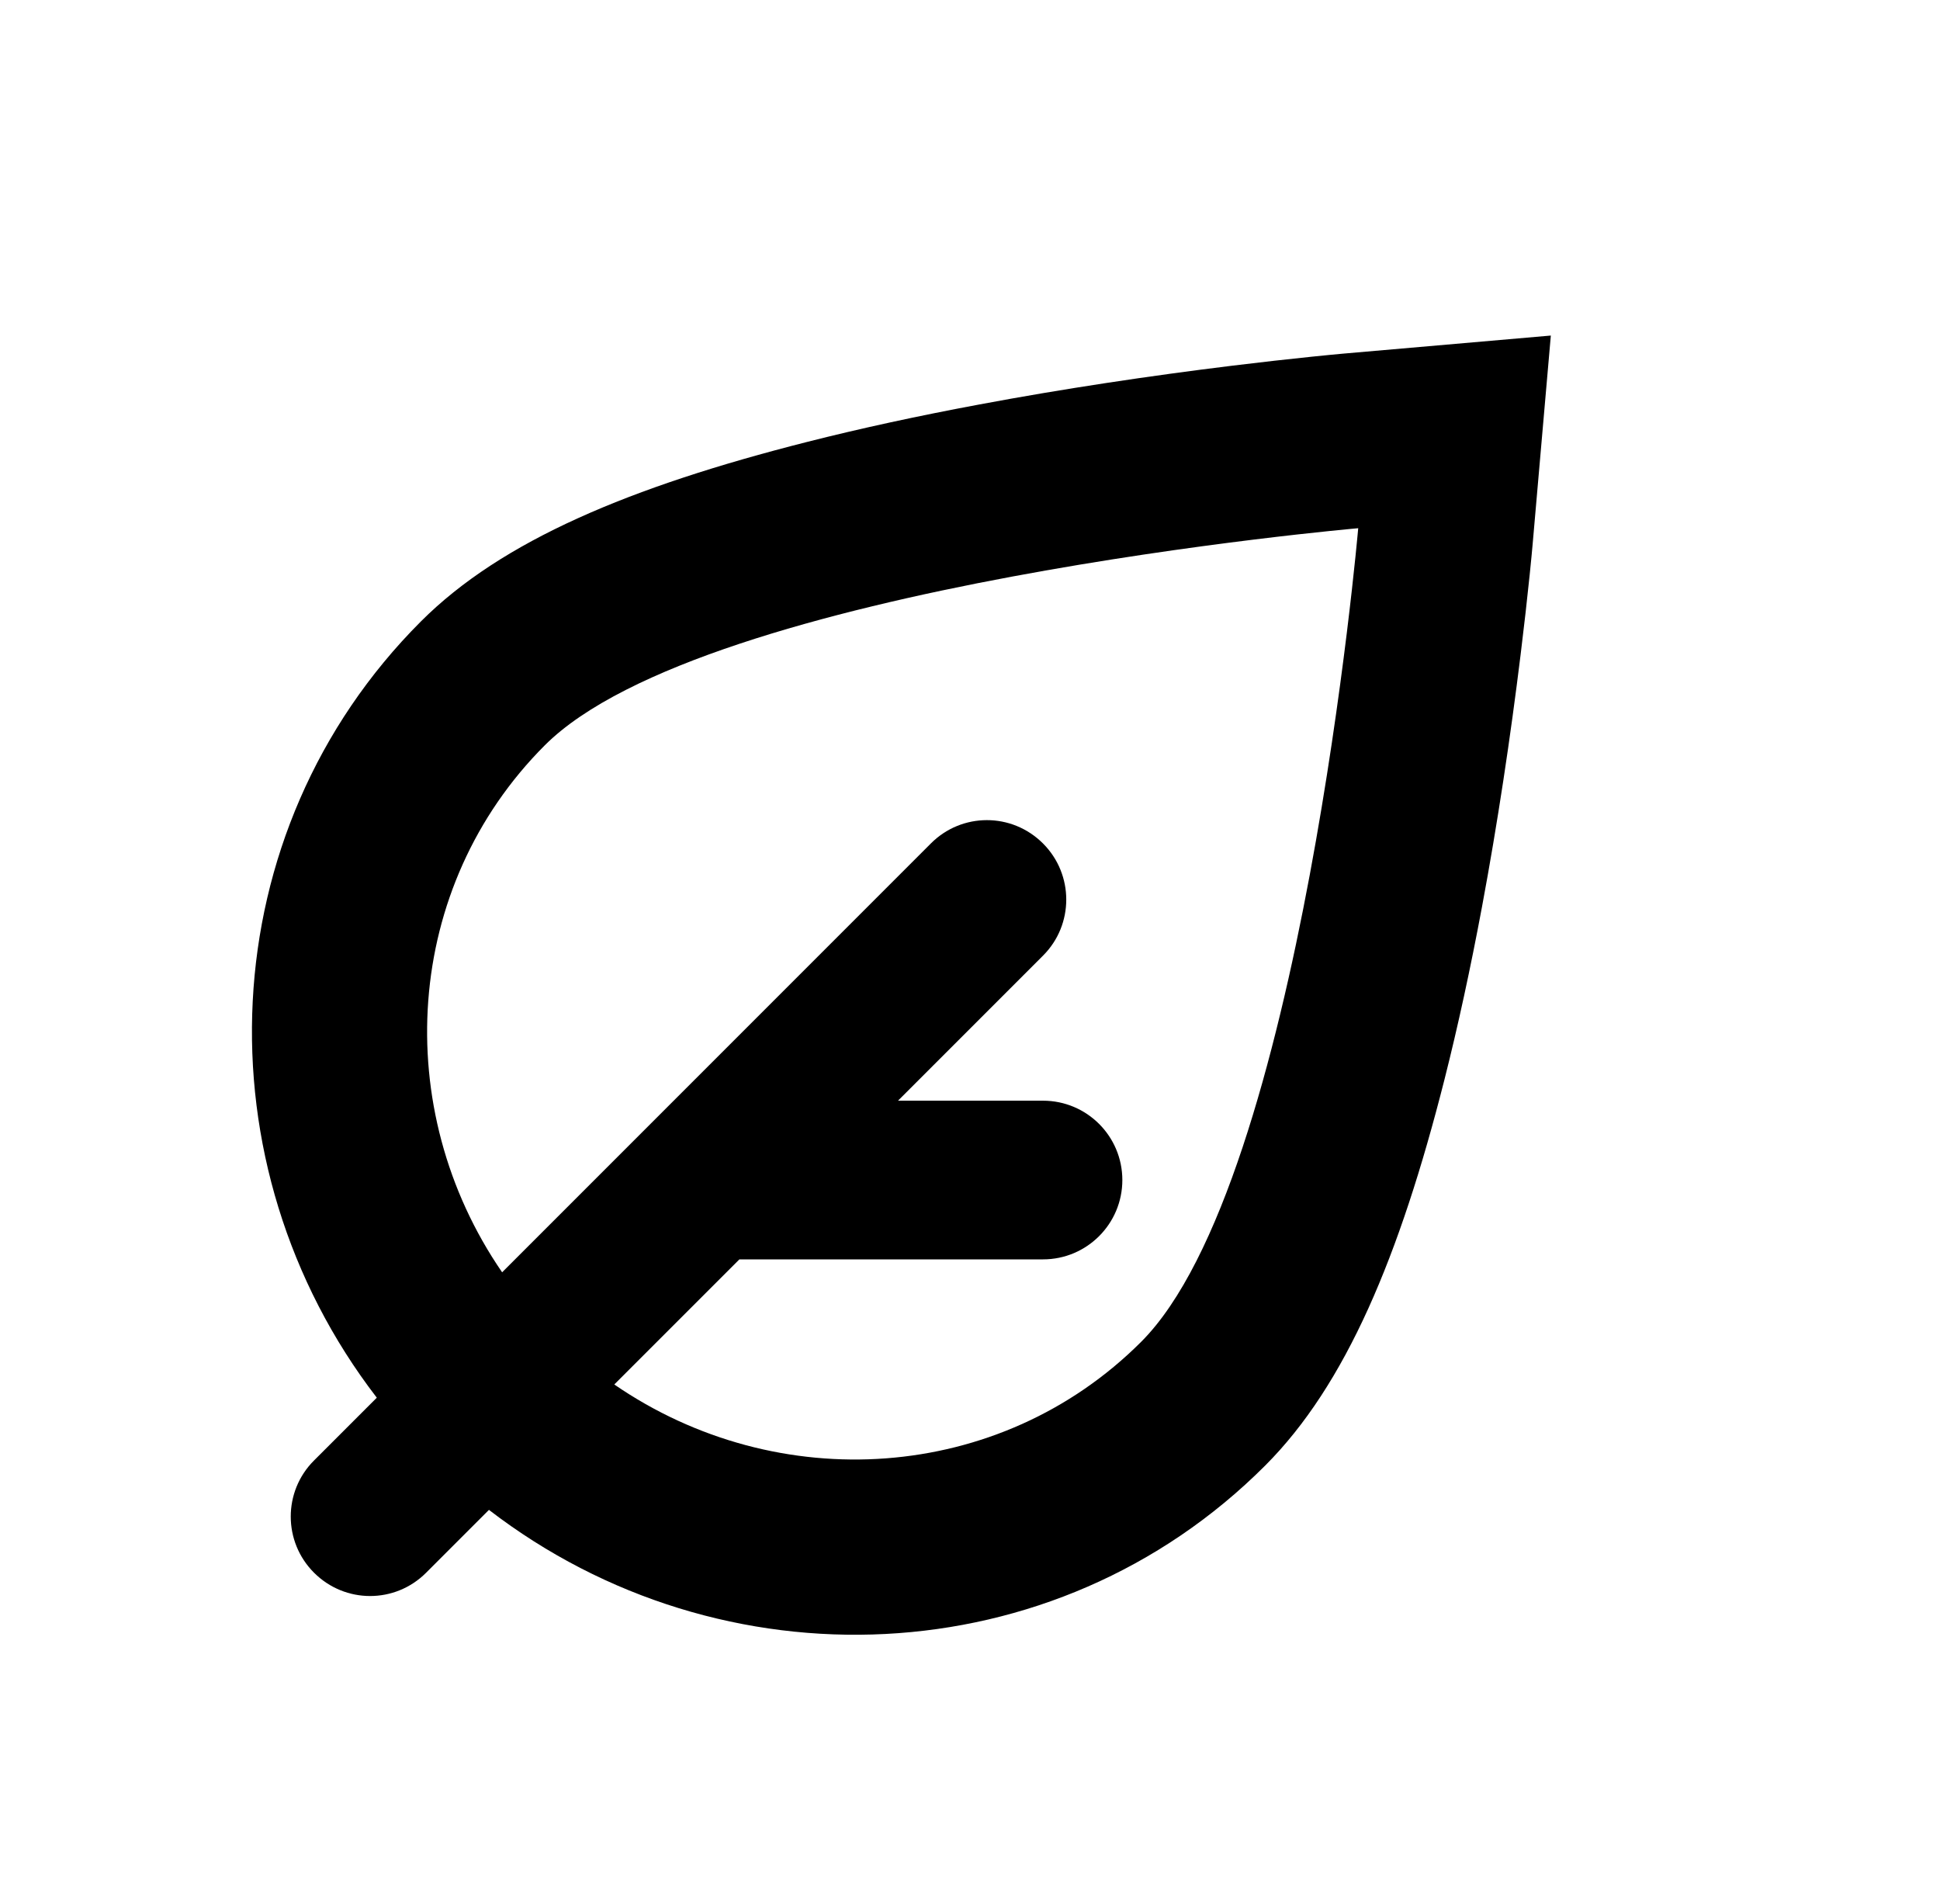 <svg width="53" height="52" viewBox="0 0 53 52" fill="none" xmlns="http://www.w3.org/2000/svg">
<g clip-path="url(#clip0_15_256)">
<path d="M24.533 30.063H28.495C29.692 30.063 30.662 31.033 30.662 32.23C30.662 33.427 29.692 34.397 28.495 34.397L20.2 34.397L16.782 37.814C21.246 40.884 27.312 40.513 31.177 36.648C35.551 32.274 37.106 14.427 37.106 14.427C37.106 14.427 19.258 15.981 14.884 20.356C11.019 24.221 10.648 30.287 13.718 34.75L25.433 23.035C26.278 22.19 27.643 22.186 28.495 23.038C29.341 23.884 29.341 25.255 28.497 26.099L24.533 30.063ZM13.358 41.239L11.64 42.957C10.795 43.802 9.43 43.806 8.578 42.954C7.732 42.108 7.732 40.737 8.576 39.893L10.294 38.175C5.399 31.813 5.748 22.724 11.5 16.972C13.708 14.764 17.222 13.295 22.043 12.072C23.52 11.697 25.098 11.356 26.757 11.047C29.055 10.617 31.396 10.267 33.665 9.988C34.459 9.891 35.19 9.809 35.841 9.742C36.239 9.701 36.527 9.674 36.691 9.659L42.368 9.165L41.873 14.842C41.859 15.005 41.832 15.294 41.791 15.692C41.724 16.343 41.642 17.073 41.544 17.868C41.265 20.137 40.915 22.478 40.486 24.776C40.176 26.435 39.835 28.013 39.461 29.49C38.238 34.311 36.769 37.825 34.561 40.032C28.809 45.785 19.72 46.134 13.358 41.239Z" fill="black"/>
</g>
<defs>
<clipPath id="clip0_15_256">
<rect width="52" height="52" fill="white" transform="translate(0.5)"/>
</clipPath>
</defs>
</svg>
